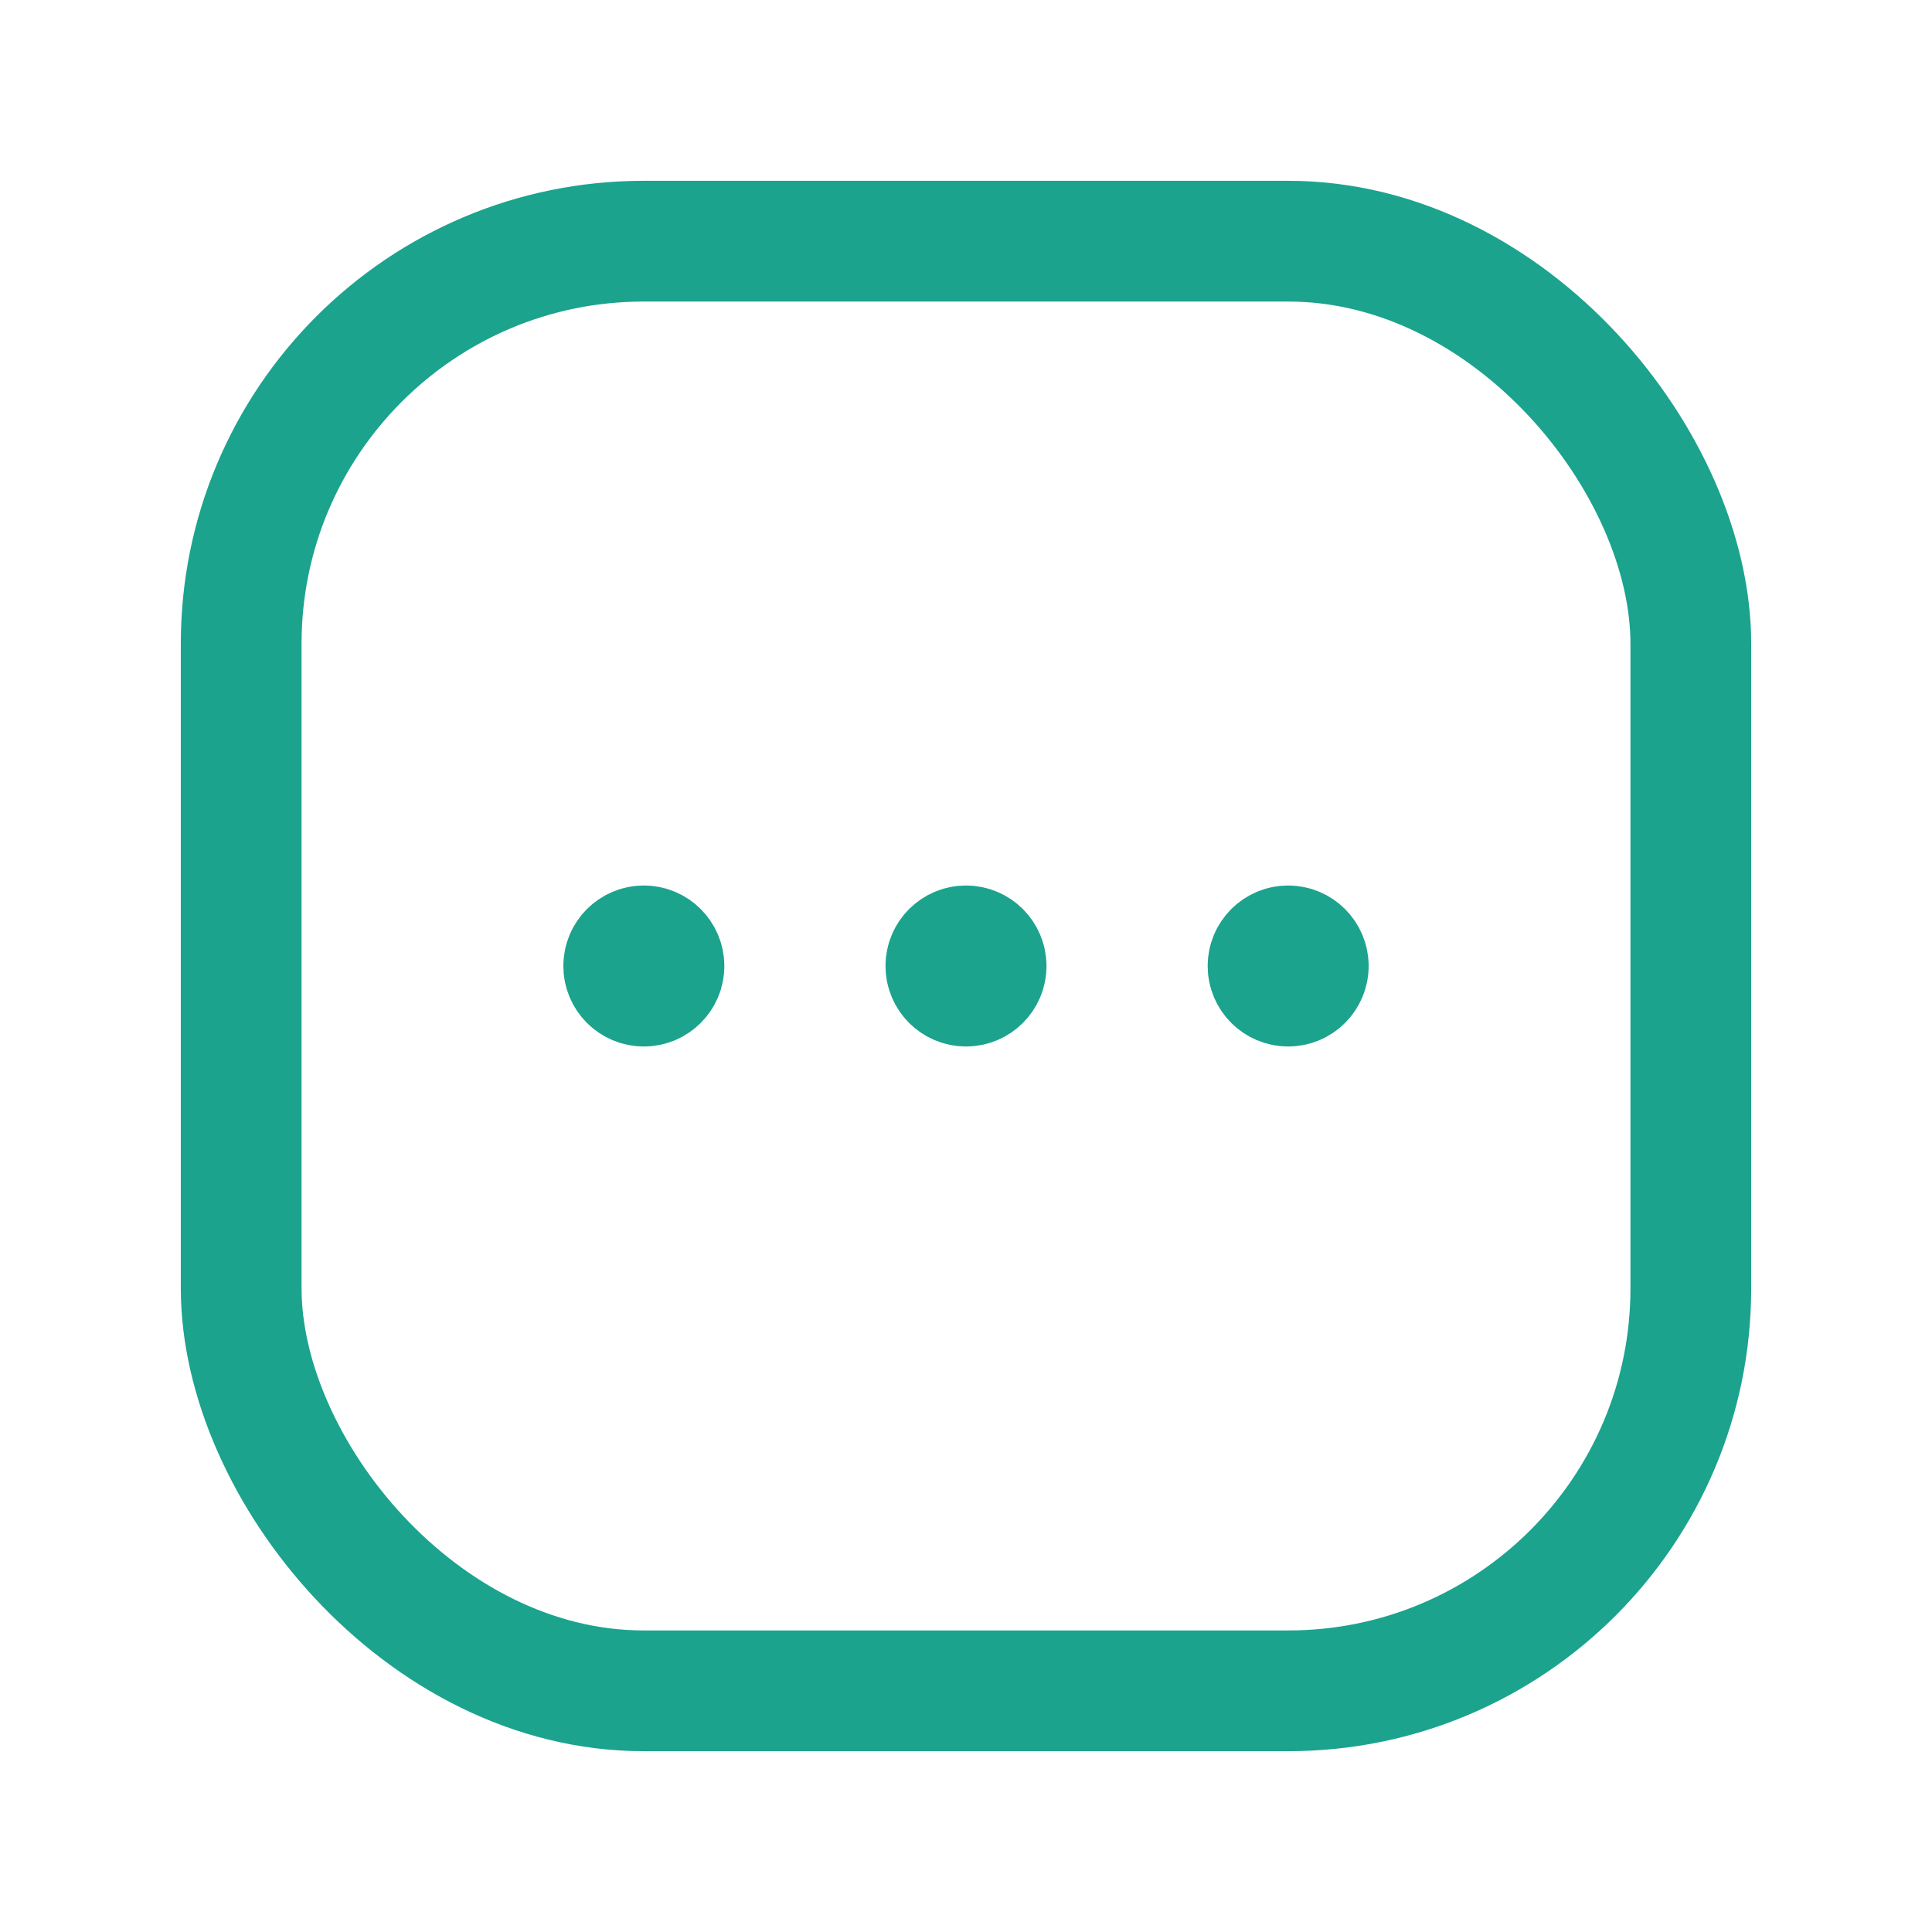 <svg width="24" height="24" viewBox="0 0 24 24" fill="none" xmlns="http://www.w3.org/2000/svg">
<rect x="2.996" y="2.996" width="18.008" height="18.008" rx="5" stroke="#1BA38E" stroke-width="1.5" stroke-linecap="round" stroke-linejoin="round"/>
<path d="M16.252 12C16.252 12.138 16.14 12.25 16.002 12.25C15.864 12.25 15.752 12.138 15.752 12C15.752 11.862 15.864 11.75 16.002 11.75V11.75C16.14 11.75 16.252 11.862 16.252 12" stroke="#1BA38E" stroke-width="1.5" stroke-linecap="round" stroke-linejoin="round"/>
<path d="M8.248 12C8.248 12.138 8.136 12.25 7.998 12.25C7.86 12.25 7.748 12.138 7.748 12C7.748 11.862 7.86 11.75 7.998 11.75V11.75C8.136 11.75 8.248 11.862 8.248 12" stroke="#1BA38E" stroke-width="1.5" stroke-linecap="round" stroke-linejoin="round"/>
<path d="M12.25 12C12.25 12.138 12.138 12.25 12 12.25C11.862 12.25 11.75 12.138 11.75 12C11.75 11.862 11.862 11.75 12 11.75V11.75C12.138 11.75 12.25 11.862 12.25 12" stroke="#1BA38E" stroke-width="1.5" stroke-linecap="round" stroke-linejoin="round"/>
</svg>
